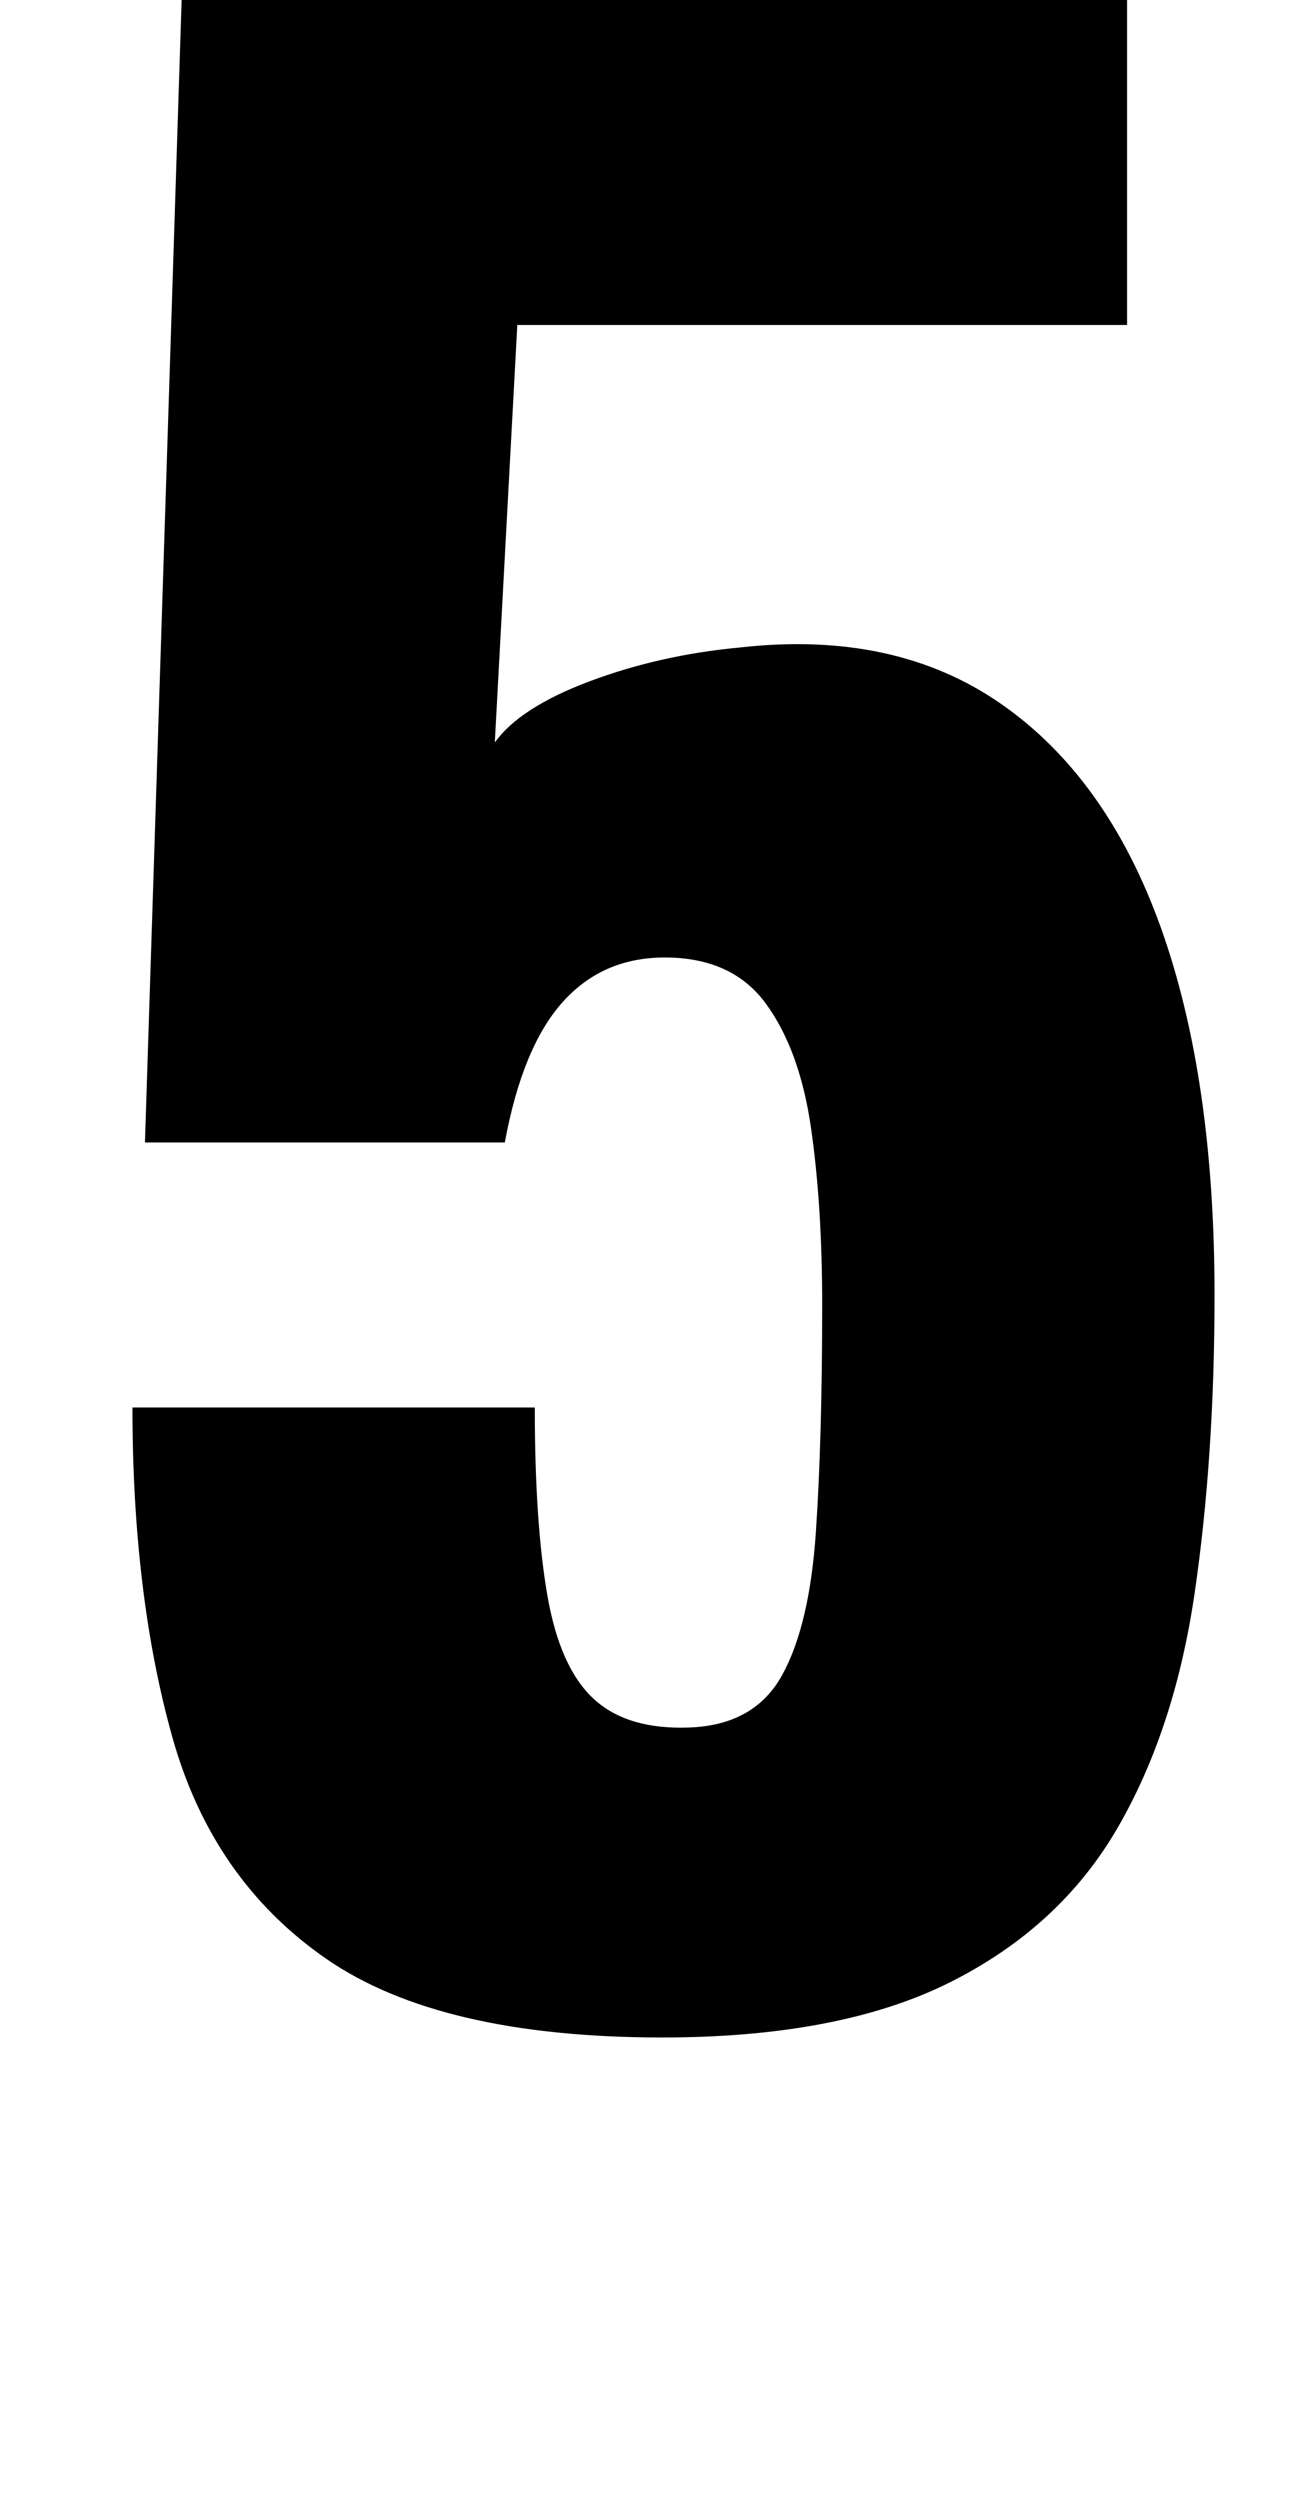 <?xml version="1.0" standalone="no"?>
<!DOCTYPE svg PUBLIC "-//W3C//DTD SVG 1.1//EN" "http://www.w3.org/Graphics/SVG/1.1/DTD/svg11.dtd" >
<svg xmlns="http://www.w3.org/2000/svg" xmlns:xlink="http://www.w3.org/1999/xlink" version="1.1" viewBox="-10 0 519 1000">
  <g transform="matrix(1 0 0 -1 0 800)">
   <path fill="currentColor"
d="M255 -15q-89 0 -134.5 31.5t-61.5 88.5t-16 132h161q0 -46 5 -75t18.5 -41.5t38.5 -11.5q26 1 37 21t13.5 57.5t2.5 90.5q0 40 -4.5 71t-18 49.5t-40.5 18.5q-25 0 -41 -18t-23 -56h-144l15 467h378v-140h-244l-9 -167q10 14 38 24.5t60 13.5q62 7 104.5 -22.5t64 -89.5
t21.5 -147q0 -65 -8 -119.5t-31 -94t-67 -61.5t-115 -22z" />
  </g>

</svg>
